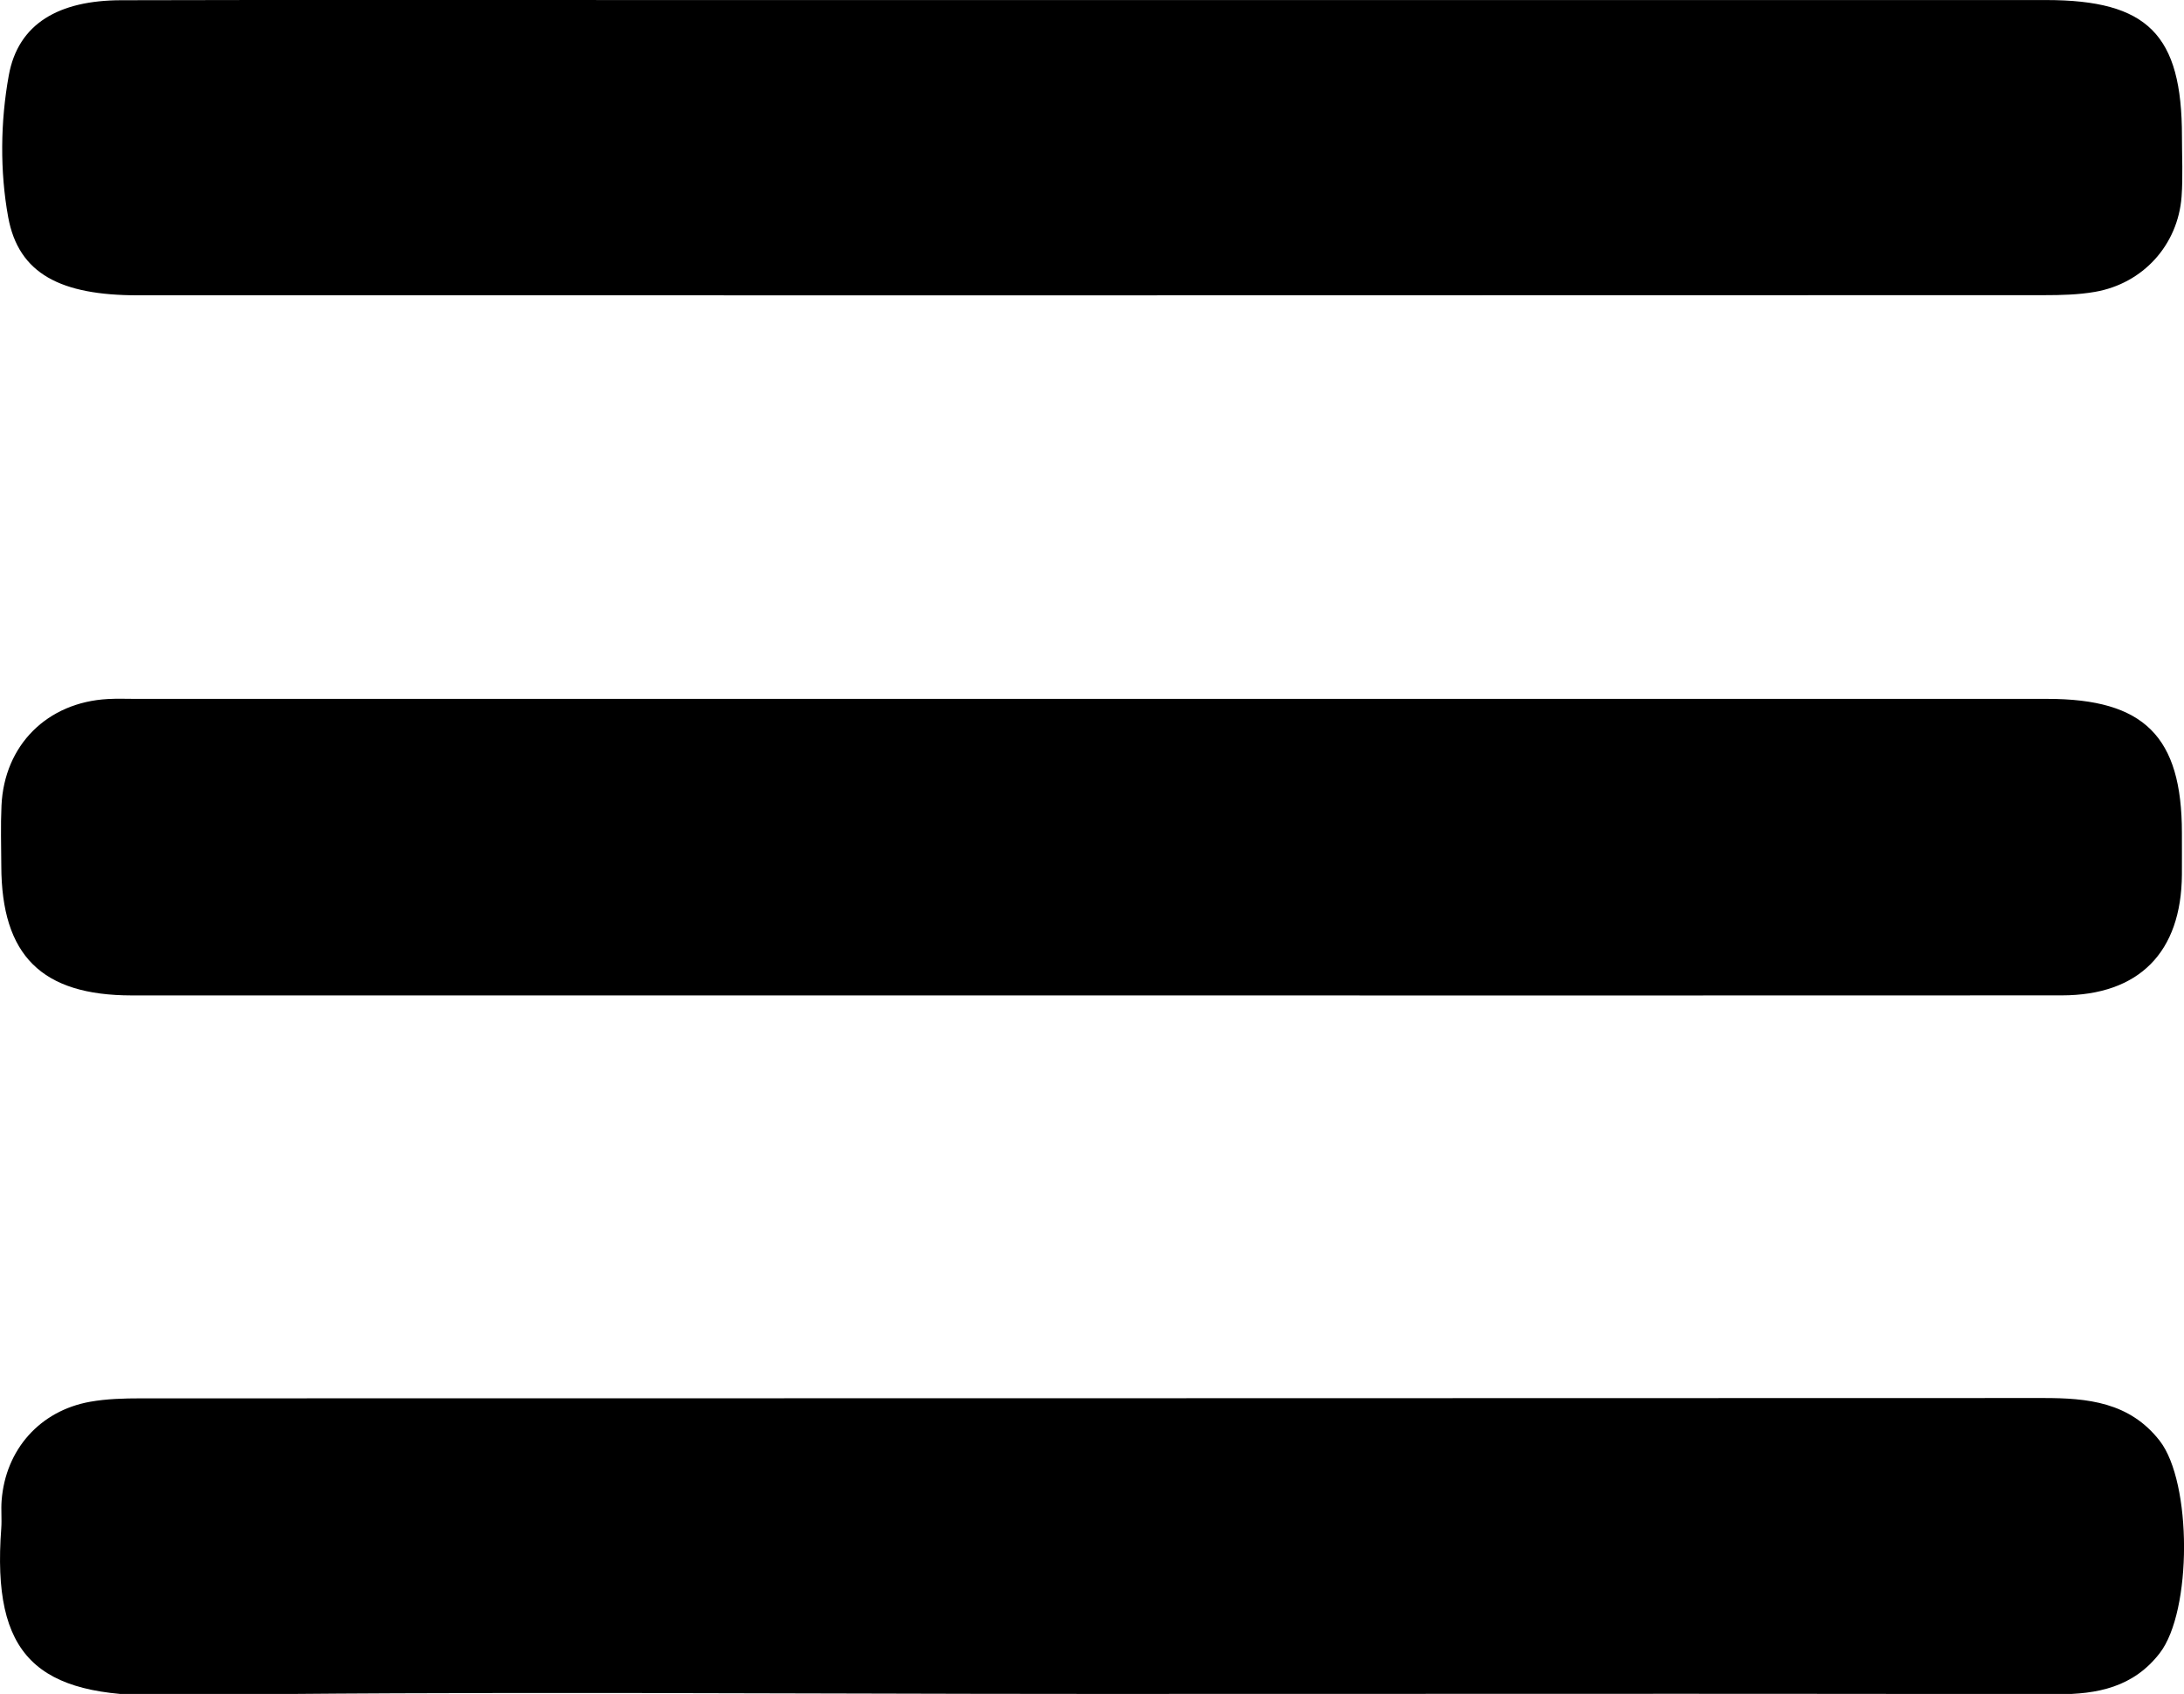 <?xml version="1.0" encoding="utf-8"?>
<!-- Generator: Adobe Illustrator 16.0.0, SVG Export Plug-In . SVG Version: 6.00 Build 0)  -->
<!DOCTYPE svg PUBLIC "-//W3C//DTD SVG 1.1//EN" "http://www.w3.org/Graphics/SVG/1.1/DTD/svg11.dtd">
<svg version="1.1" id="Layer_1" xmlns="http://www.w3.org/2000/svg" xmlns:xlink="http://www.w3.org/1999/xlink" x="0px" y="0px"
	 width="47.003px" height="36.454px" viewBox="0 0 47.003 36.454" enable-background="new 0 0 47.003 36.454" xml:space="preserve">
<g>
	<path fill-rule="evenodd" clip-rule="evenodd" d="M23.504,21.422c-6.89,0-13.778,0.002-20.668,0
		c-1.941-0.001-2.803-0.859-2.808-2.787c-0.002-0.433-0.016-0.866,0.004-1.298c0.06-1.303,0.983-2.223,2.292-2.294
		c0.199-0.011,0.399-0.003,0.6-0.003c13.712,0,27.426,0,41.138,0c2.085,0,2.896,0.809,2.896,2.885c0,0.299,0.002,0.599,0,0.898
		c-0.012,1.669-0.919,2.596-2.585,2.598C37.417,21.426,30.46,21.422,23.504,21.422z"/>
	<path fill-rule="evenodd" clip-rule="evenodd" d="M23.499,36.454c-6.656,0-13.313-0.063-19.968,0.031
		c-2.751,0.038-3.709-0.85-3.504-3.594c0.015-0.199-0.008-0.4,0.008-0.6c0.084-1.095,0.823-1.932,1.906-2.125
		c0.356-0.063,0.727-0.073,1.091-0.073c13.645-0.003,27.289-0.001,40.935-0.007c0.961-0.001,1.865,0.088,2.513,0.92
		c0.697,0.896,0.7,3.664,0.001,4.57c-0.565,0.732-1.339,0.888-2.216,0.885c-5.357-0.016-10.716-0.008-16.073-0.008
		C26.626,36.454,25.062,36.454,23.499,36.454z"/>
	<path fill-rule="evenodd" clip-rule="evenodd" d="M23.57,0.001c6.821,0,13.643-0.001,20.464,0c2.19,0.001,2.925,0.742,2.925,2.934
		c0,0.433,0.023,0.867-0.008,1.297c-0.079,1.042-0.83,1.869-1.863,2.049c-0.357,0.062-0.728,0.071-1.092,0.071
		C30.319,6.356,16.642,6.357,2.966,6.355c-1.652,0-2.567-0.458-2.79-1.683c-0.18-0.987-0.167-2.06,0.013-3.049
		c0.202-1.12,1.083-1.615,2.417-1.618c3.826-0.01,7.653-0.004,11.479-0.004C17.247,0.001,20.409,0.001,23.57,0.001z"/>
</g>
</svg>
